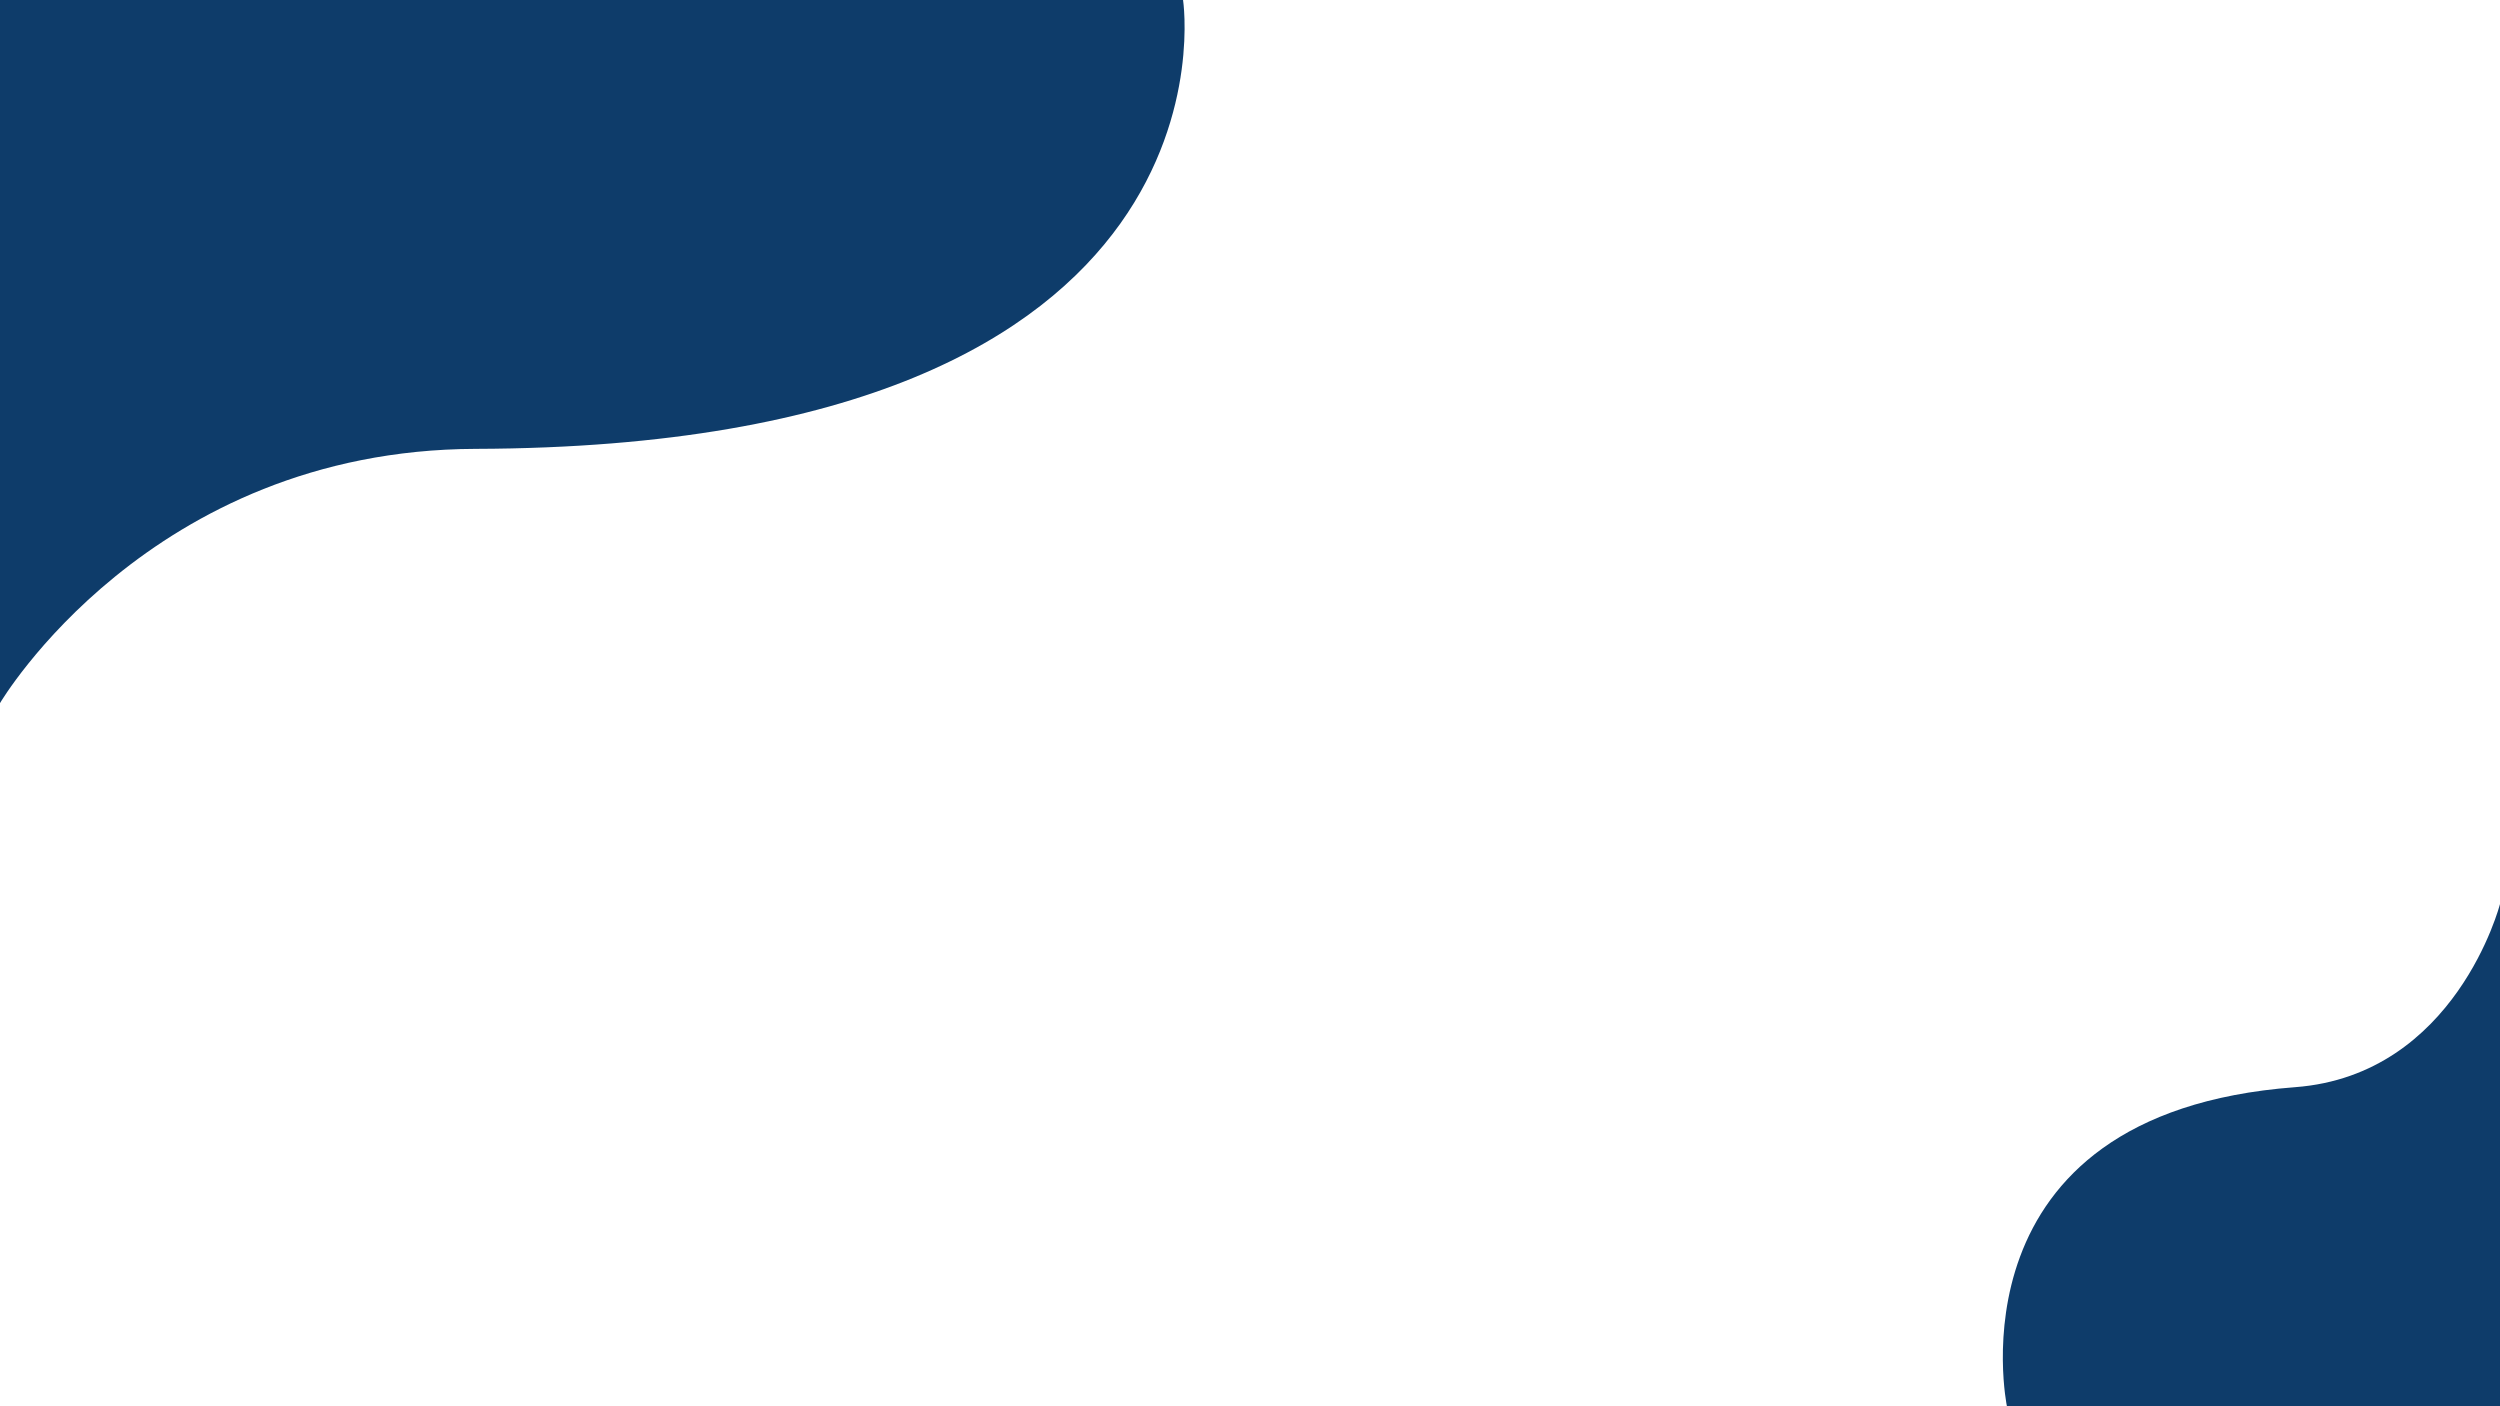 <?xml version="1.0" encoding="UTF-8" standalone="no"?>
<!-- Created with Inkscape (http://www.inkscape.org/) -->

<svg
   xmlns:dc="http://purl.org/dc/elements/1.1/"
   xmlns:cc="http://creativecommons.org/ns#"
   xmlns:rdf="http://www.w3.org/1999/02/22-rdf-syntax-ns#"
   xmlns:svg="http://www.w3.org/2000/svg"
   xmlns="http://www.w3.org/2000/svg"
   xmlns:sodipodi="http://sodipodi.sourceforge.net/DTD/sodipodi-0.dtd"
   xmlns:inkscape="http://www.inkscape.org/namespaces/inkscape"
   width="1920"
   height="1080"
   viewBox="0 0 508 285.75"
   version="1.1"
   id="svg8"
   inkscape:version="0.92.4 (unknown)"
   sodipodi:docname="hero-cutout.svg">
  <defs
     id="defs2" />
  <sodipodi:namedview
     id="base"
     pagecolor="#ffffff"
     bordercolor="#666666"
     borderopacity="1.0"
     inkscape:pageopacity="0.0"
     inkscape:pageshadow="2"
     inkscape:zoom="0.35"
     inkscape:cx="814.36837"
     inkscape:cy="545.66214"
     inkscape:document-units="mm"
     inkscape:current-layer="layer1"
     showgrid="false"
     units="px"
     inkscape:showpageshadow="false"
     inkscape:snap-page="true"
     inkscape:snap-bbox="true"
     inkscape:window-width="1362"
     inkscape:window-height="728"
     inkscape:window-x="1920"
     inkscape:window-y="18"
     inkscape:window-maximized="0" />
  <g
     inkscape:label="Layer 1"
     inkscape:groupmode="layer"
     id="layer1"
     transform="translate(0,-11.25)">
    <rect
       style="opacity:1;fill:none;fill-opacity:1;stroke:none;stroke-width:1.878;stroke-miterlimit:4;stroke-dasharray:none;stroke-opacity:1"
       id="rect815"
       width="508"
       height="99.03"
       x="0"
       y="11.25" />
    <path
       style="opacity:1;fill:#0e3c6a;fill-opacity:0.995;stroke:none;stroke-width:0.583;stroke-miterlimit:4;stroke-dasharray:none;stroke-opacity:1"
       d="m 0,11.25 h 240.396 v 0 c 0,0 13.944,90.715 -143.724,91.208 C 30.269,102.666 0,154.125 0,154.125 Z"
       id="rect820"
       inkscape:connector-curvature="0"
       sodipodi:nodetypes="cccscc" />
    <path
       style="opacity:1;fill:#0e3c6a;fill-opacity:0.995;stroke:none;stroke-width:1.156;stroke-miterlimit:4;stroke-dasharray:none;stroke-opacity:1"
       d="m 407.806,297 c 0,0 -12.387,-59.482 58.555,-64.834 C 499.056,229.699 508,194.946 508,194.946 v 102.054 z"
       id="rect823"
       inkscape:connector-curvature="0"
       sodipodi:nodetypes="csccc" />
  </g>
</svg>
